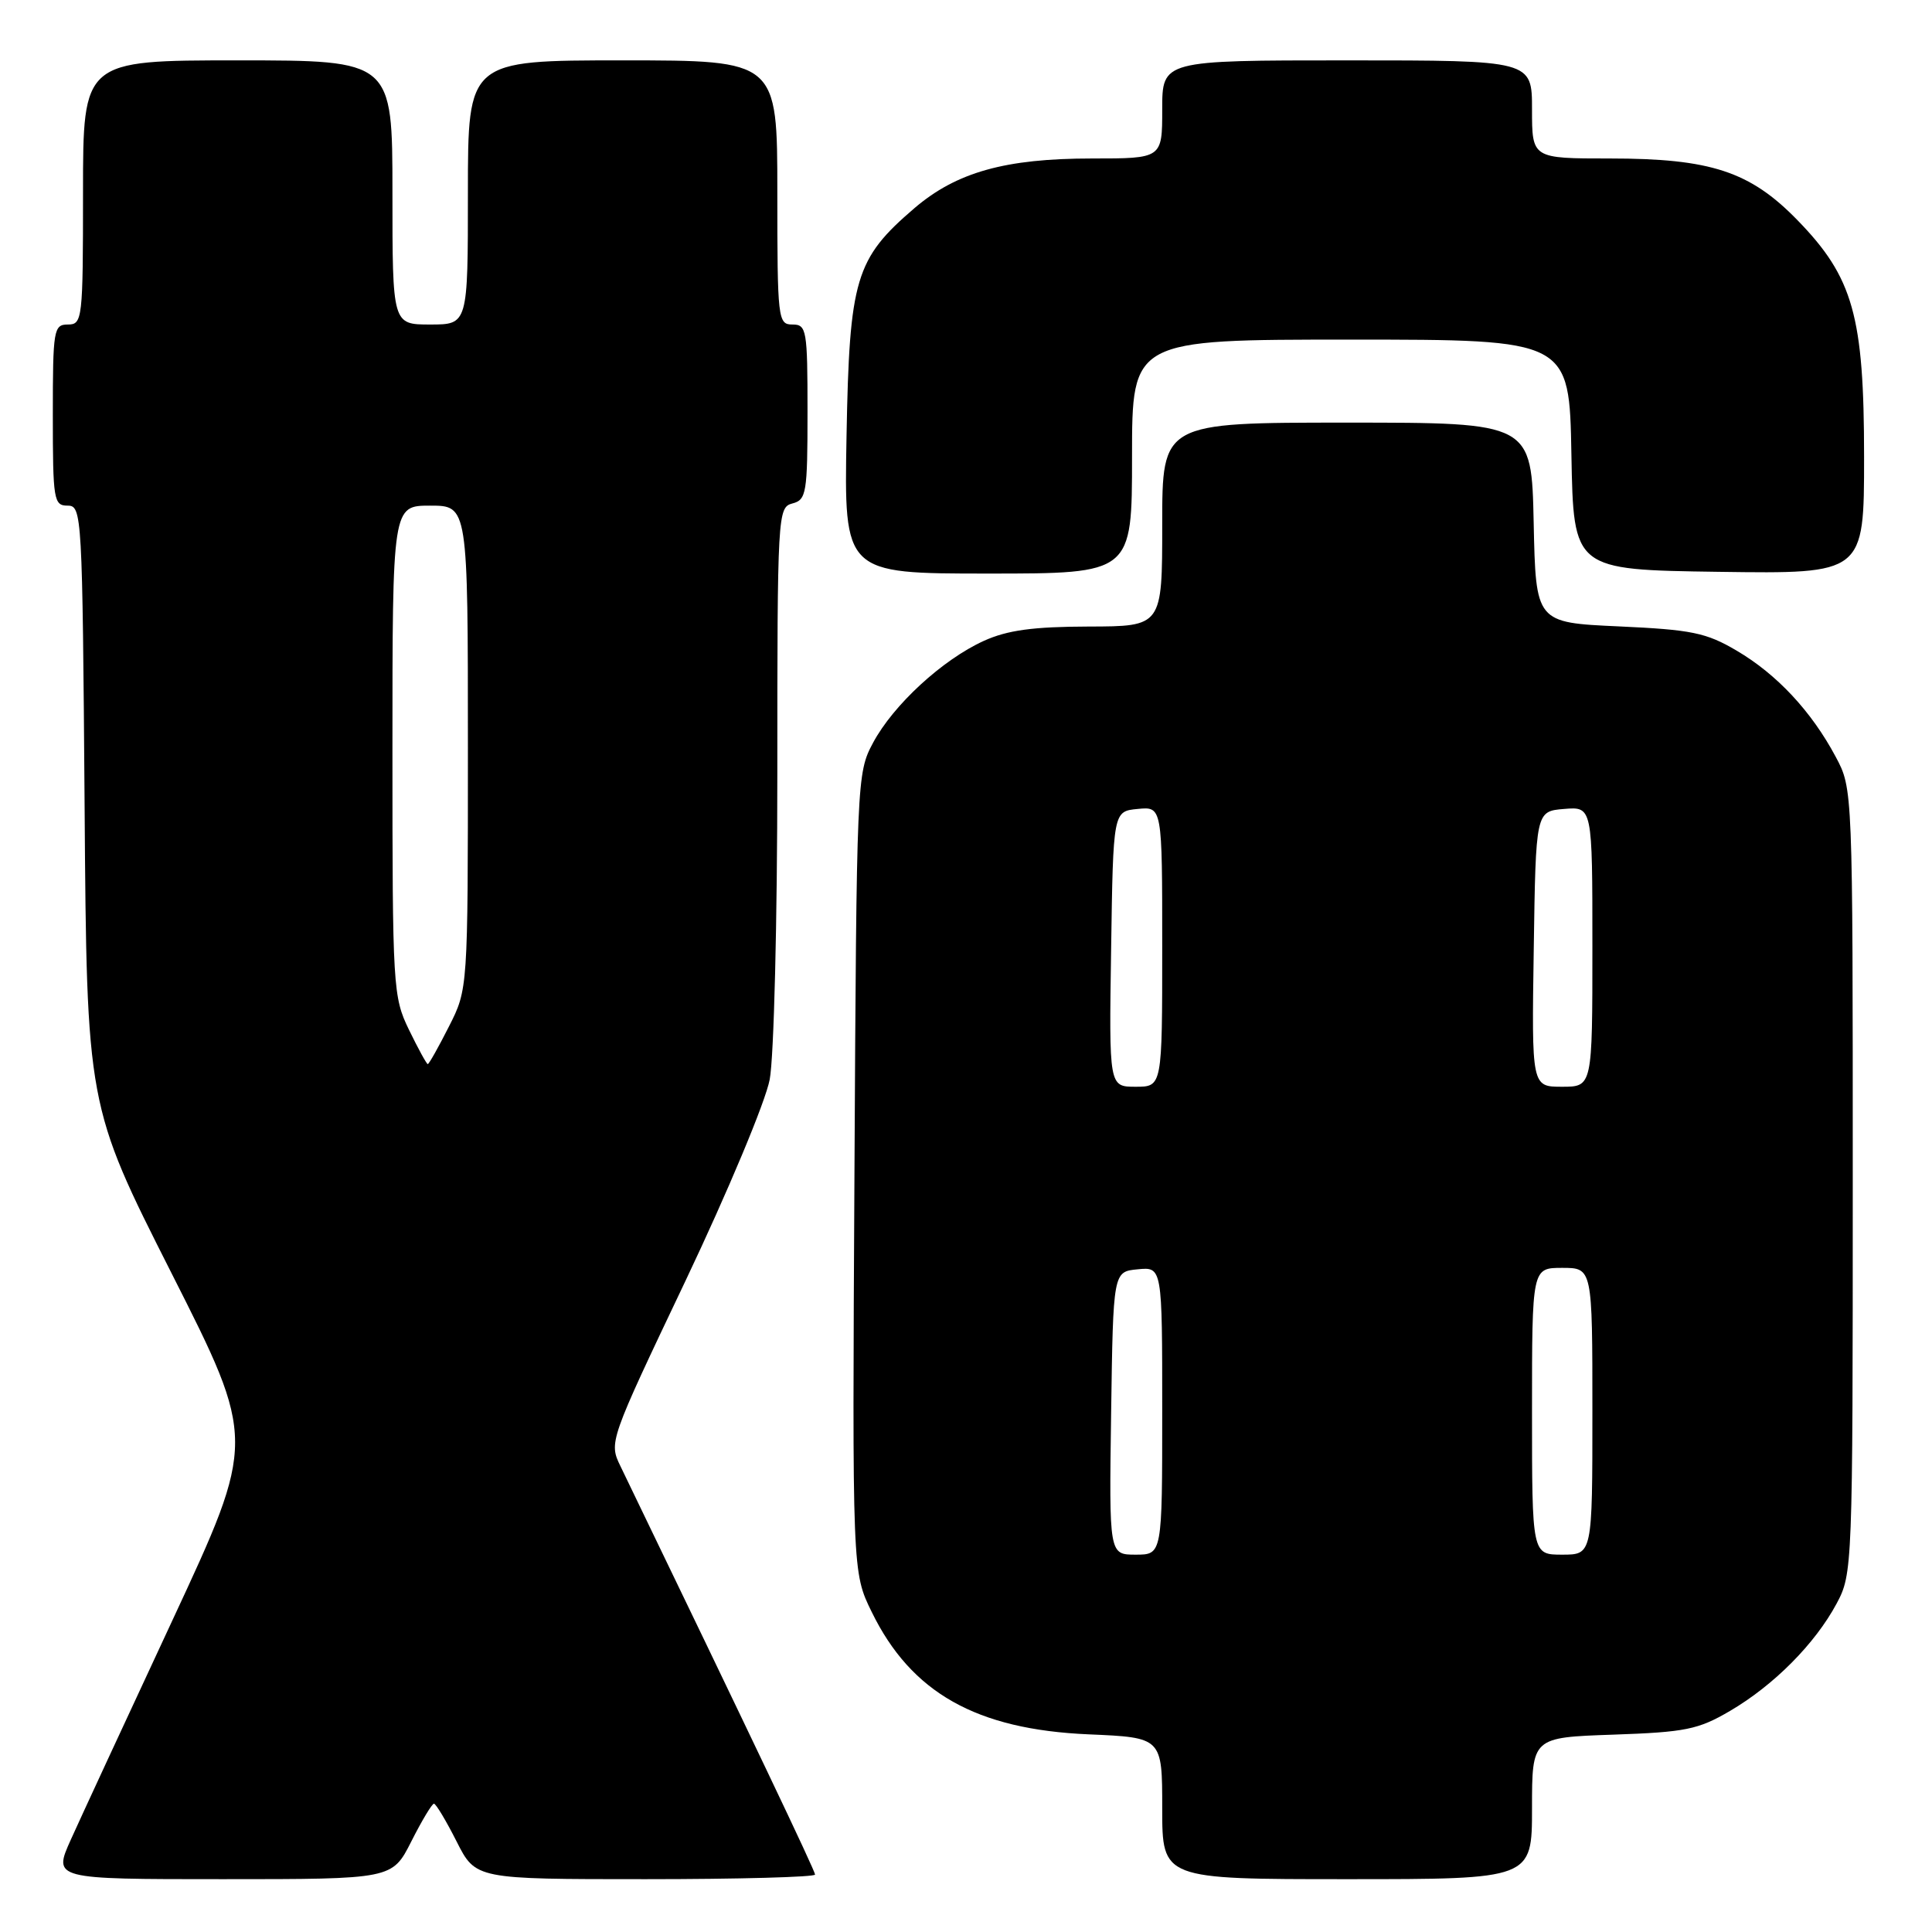 <?xml version="1.0" encoding="UTF-8" standalone="no"?>
<!DOCTYPE svg PUBLIC "-//W3C//DTD SVG 1.1//EN" "http://www.w3.org/Graphics/SVG/1.1/DTD/svg11.dtd" >
<svg xmlns="http://www.w3.org/2000/svg" xmlns:xlink="http://www.w3.org/1999/xlink" version="1.1" viewBox="0 0 256 256">
 <g >
 <path fill="currentColor"
d=" M 54.50 244.00 C 55.89 241.25 57.24 239.00 57.50 239.00 C 57.76 239.00 59.11 241.25 60.50 244.00 C 63.03 249.00 63.03 249.00 85.52 249.00 C 97.88 249.00 108.00 248.72 108.00 248.39 C 108.00 247.89 99.44 229.94 82.22 194.29 C 80.67 191.10 80.70 191.01 90.83 169.72 C 96.47 157.85 101.43 145.99 101.99 143.04 C 102.55 140.10 103.00 121.97 103.00 102.48 C 103.00 68.07 103.05 67.22 105.00 66.71 C 106.85 66.23 107.00 65.35 107.00 54.59 C 107.00 43.67 106.88 43.00 105.00 43.00 C 103.08 43.00 103.00 42.33 103.00 25.50 C 103.00 8.00 103.00 8.00 82.50 8.00 C 62.00 8.00 62.00 8.00 62.00 25.50 C 62.00 43.00 62.00 43.00 57.00 43.00 C 52.00 43.00 52.00 43.00 52.00 25.50 C 52.00 8.00 52.00 8.00 31.50 8.00 C 11.00 8.00 11.00 8.00 11.00 25.50 C 11.00 42.33 10.92 43.00 9.00 43.00 C 7.11 43.00 7.00 43.67 7.00 55.00 C 7.00 66.25 7.12 67.00 8.96 67.00 C 10.86 67.00 10.92 68.06 11.21 106.75 C 11.50 146.50 11.50 146.50 22.72 168.69 C 33.94 190.87 33.94 190.87 22.85 214.69 C 16.75 227.78 10.69 240.86 9.39 243.75 C 7.03 249.00 7.03 249.00 29.50 249.00 C 51.97 249.00 51.97 249.00 54.50 244.00 Z  M 203.00 239.61 C 203.00 230.22 203.00 230.22 213.75 229.85 C 223.33 229.52 225.02 229.18 229.23 226.71 C 235.04 223.31 240.50 217.81 243.35 212.50 C 245.47 208.55 245.50 207.79 245.50 156.50 C 245.50 104.50 245.50 104.50 243.24 100.28 C 240.03 94.26 235.44 89.34 230.11 86.21 C 226.07 83.83 224.15 83.44 214.50 83.00 C 203.50 82.50 203.50 82.50 203.22 69.25 C 202.94 56.00 202.94 56.00 178.47 56.00 C 154.00 56.00 154.00 56.00 154.00 69.50 C 154.00 83.00 154.00 83.00 144.25 83.02 C 136.88 83.04 133.49 83.50 130.36 84.92 C 124.88 87.41 118.37 93.40 115.68 98.43 C 113.53 102.44 113.50 103.24 113.22 155.42 C 112.93 208.34 112.93 208.34 115.51 213.60 C 120.74 224.30 129.36 229.17 144.25 229.81 C 154.00 230.23 154.00 230.23 154.00 239.62 C 154.00 249.00 154.00 249.00 178.50 249.00 C 203.00 249.00 203.00 249.00 203.00 239.61 Z  M 150.00 60.50 C 150.00 45.00 150.00 45.00 178.97 45.00 C 207.95 45.00 207.95 45.00 208.22 60.25 C 208.50 75.50 208.50 75.50 227.75 75.77 C 247.00 76.04 247.00 76.04 247.00 60.56 C 247.00 41.87 245.56 36.76 238.16 29.16 C 231.88 22.71 226.66 21.00 213.32 21.00 C 203.00 21.00 203.00 21.00 203.00 14.50 C 203.00 8.00 203.00 8.00 178.50 8.00 C 154.00 8.00 154.00 8.00 154.00 14.50 C 154.00 21.00 154.00 21.00 144.68 21.00 C 133.22 21.00 126.75 22.81 121.17 27.58 C 113.34 34.29 112.55 36.92 112.17 57.75 C 111.84 76.00 111.84 76.00 130.92 76.00 C 150.00 76.00 150.00 76.00 150.00 60.50 Z  M 54.20 136.47 C 52.07 132.09 52.00 130.89 52.00 99.47 C 52.00 67.00 52.00 67.00 57.00 67.00 C 62.00 67.00 62.00 67.00 62.00 99.03 C 62.00 131.07 62.00 131.07 59.48 136.03 C 58.10 138.76 56.84 141.00 56.68 141.00 C 56.53 141.00 55.41 138.96 54.20 136.47 Z  M 147.23 187.25 C 147.50 168.50 147.50 168.50 150.75 168.19 C 154.00 167.87 154.00 167.87 154.00 186.94 C 154.00 206.00 154.00 206.00 150.48 206.00 C 146.96 206.00 146.96 206.00 147.23 187.25 Z  M 203.00 187.00 C 203.00 168.00 203.00 168.00 207.00 168.00 C 211.00 168.00 211.00 168.00 211.00 187.00 C 211.00 206.00 211.00 206.00 207.00 206.00 C 203.00 206.00 203.00 206.00 203.00 187.00 Z  M 147.23 125.75 C 147.50 107.50 147.50 107.50 150.75 107.19 C 154.00 106.87 154.00 106.87 154.00 125.44 C 154.00 144.00 154.00 144.00 150.48 144.00 C 146.95 144.00 146.95 144.00 147.23 125.75 Z  M 203.23 125.75 C 203.50 107.50 203.50 107.50 207.25 107.19 C 211.00 106.88 211.00 106.88 211.00 125.44 C 211.00 144.00 211.00 144.00 206.98 144.00 C 202.95 144.00 202.95 144.00 203.23 125.75 Z "/>
</g>
</svg>